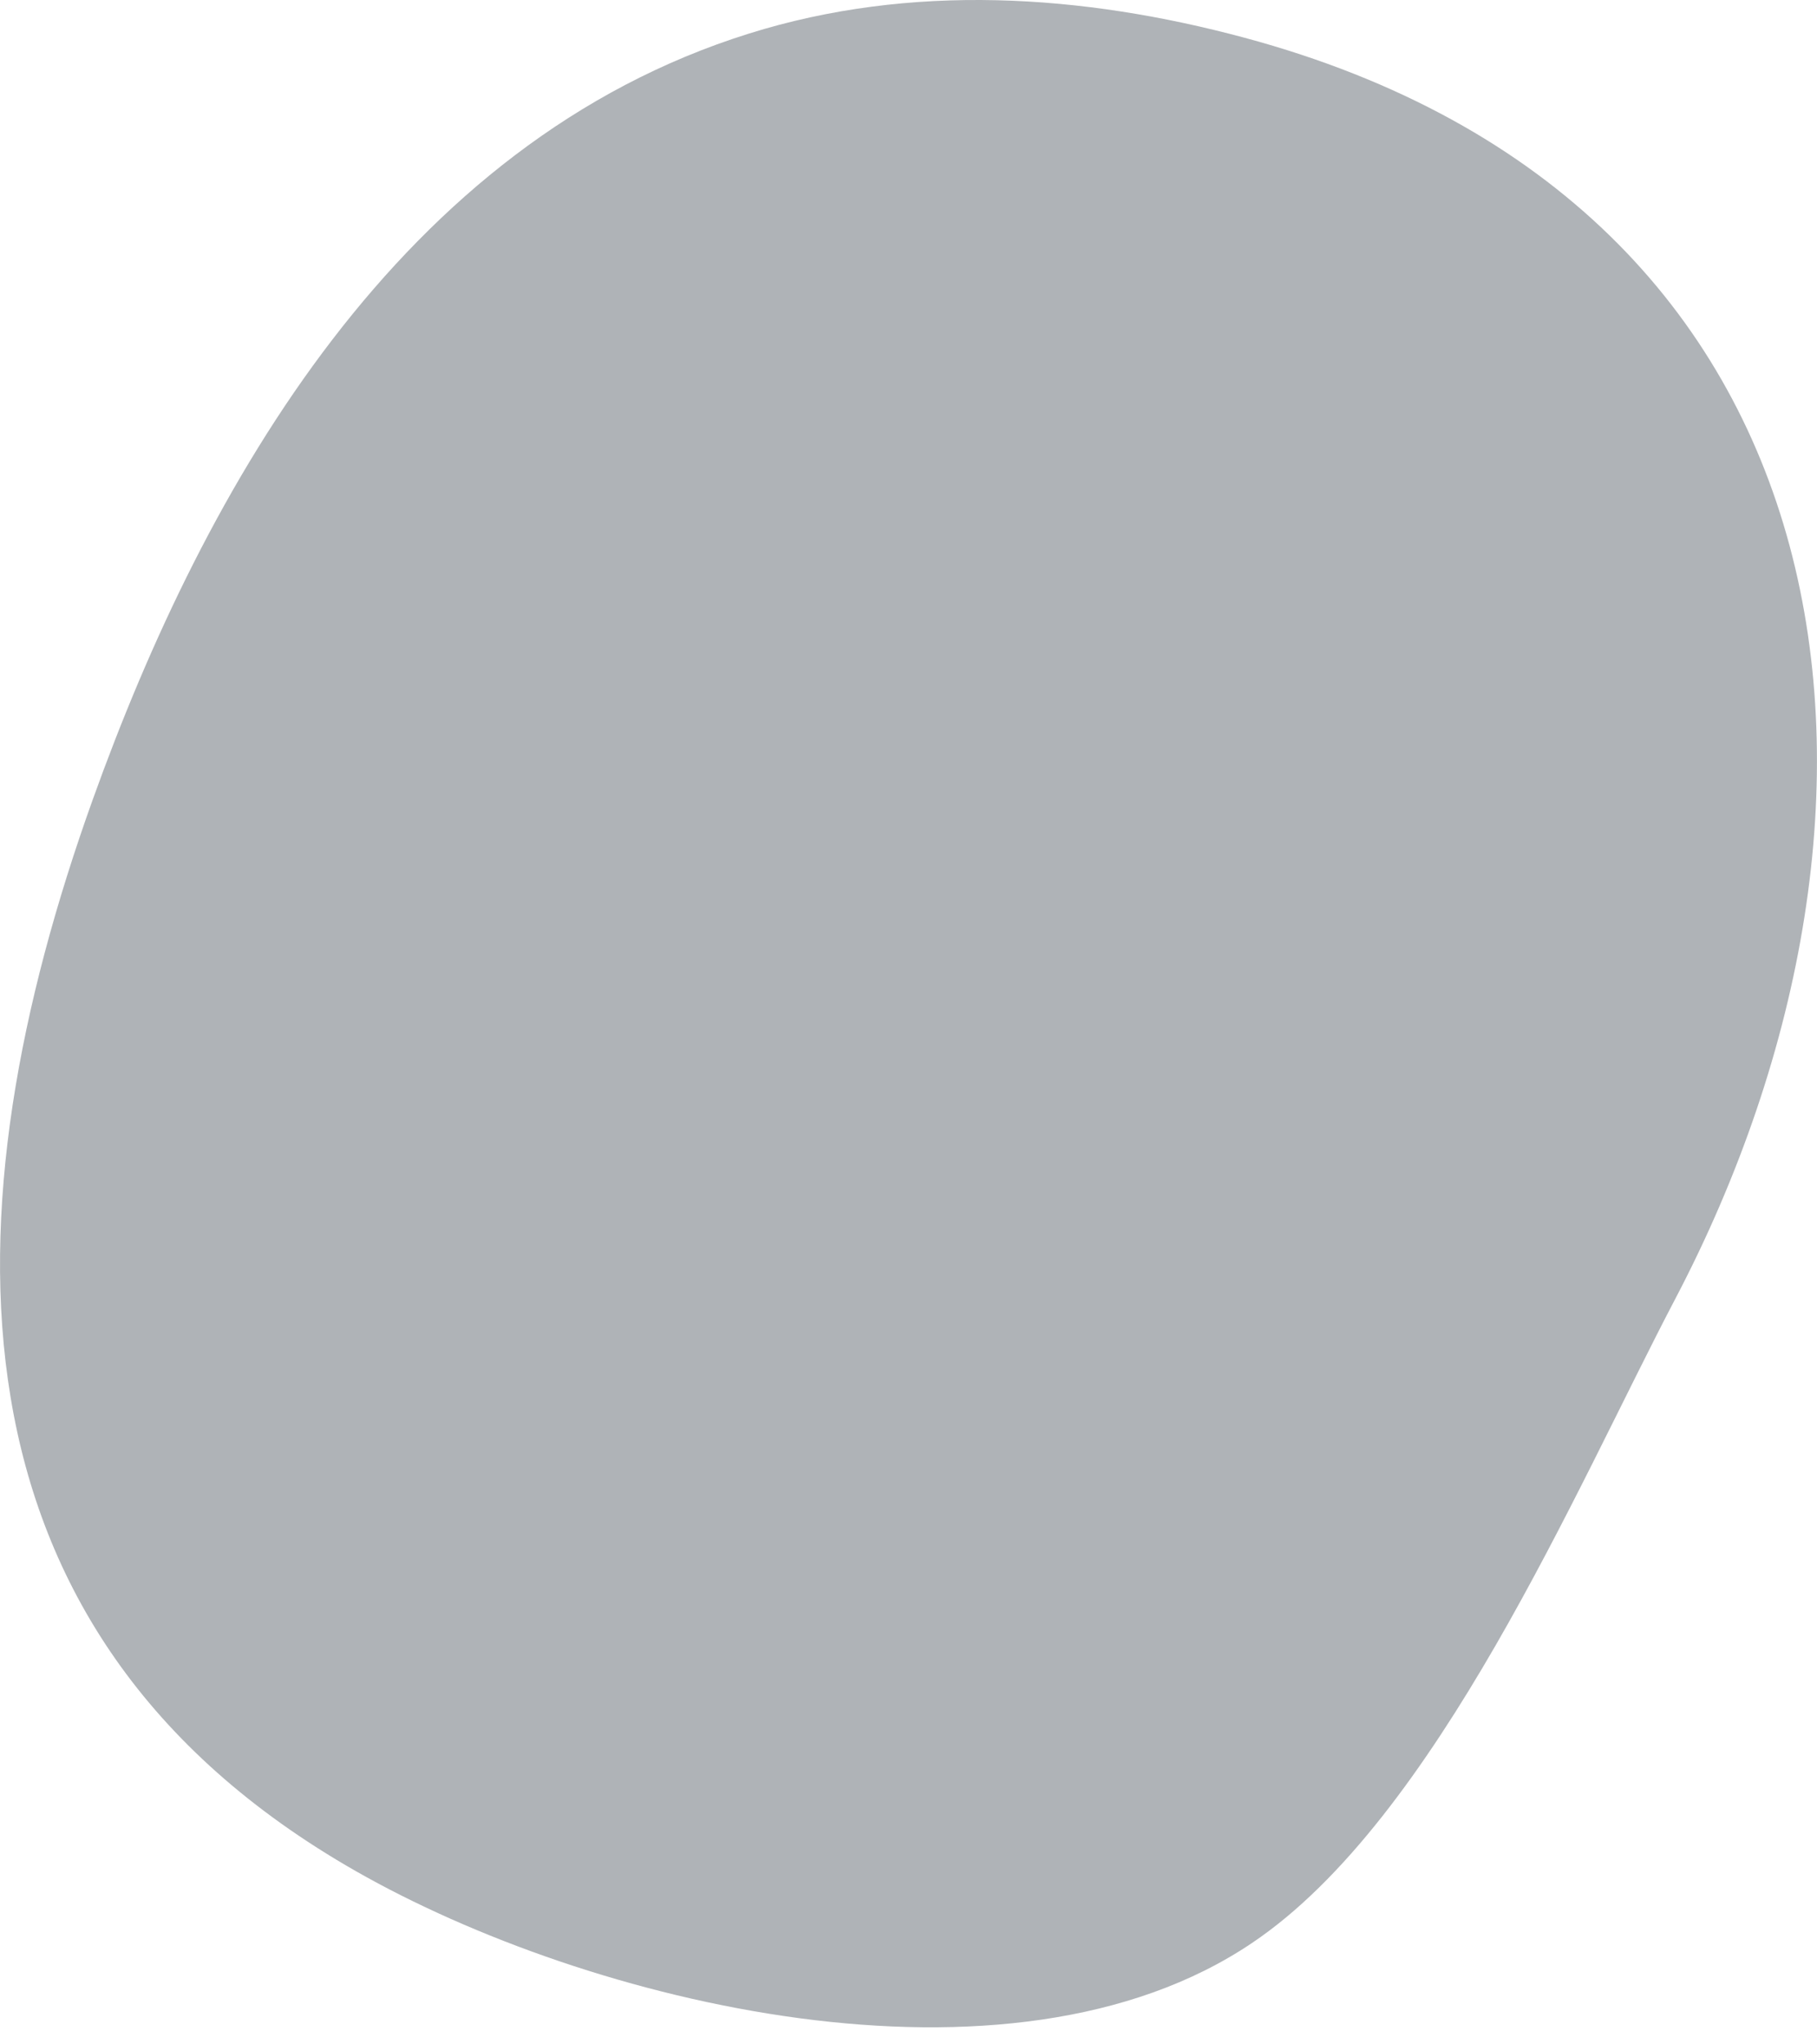 <svg width="8" height="9" viewBox="0 0 8 9" fill="none" xmlns="http://www.w3.org/2000/svg">
<path fill-rule="evenodd" clip-rule="evenodd" d="M5.479 0.166C8.208 0.9 8.518 3.542 7.375 5.72C6.94 6.549 6.325 8.008 5.512 8.554C4.44 9.276 2.587 8.82 1.566 8.237C-0.298 7.173 -0.235 5.315 0.408 3.521C0.905 2.135 1.763 0.628 3.297 0.148C4.011 -0.076 4.765 -0.026 5.479 0.166Z" fill="#AFB3B7"/>
</svg>
